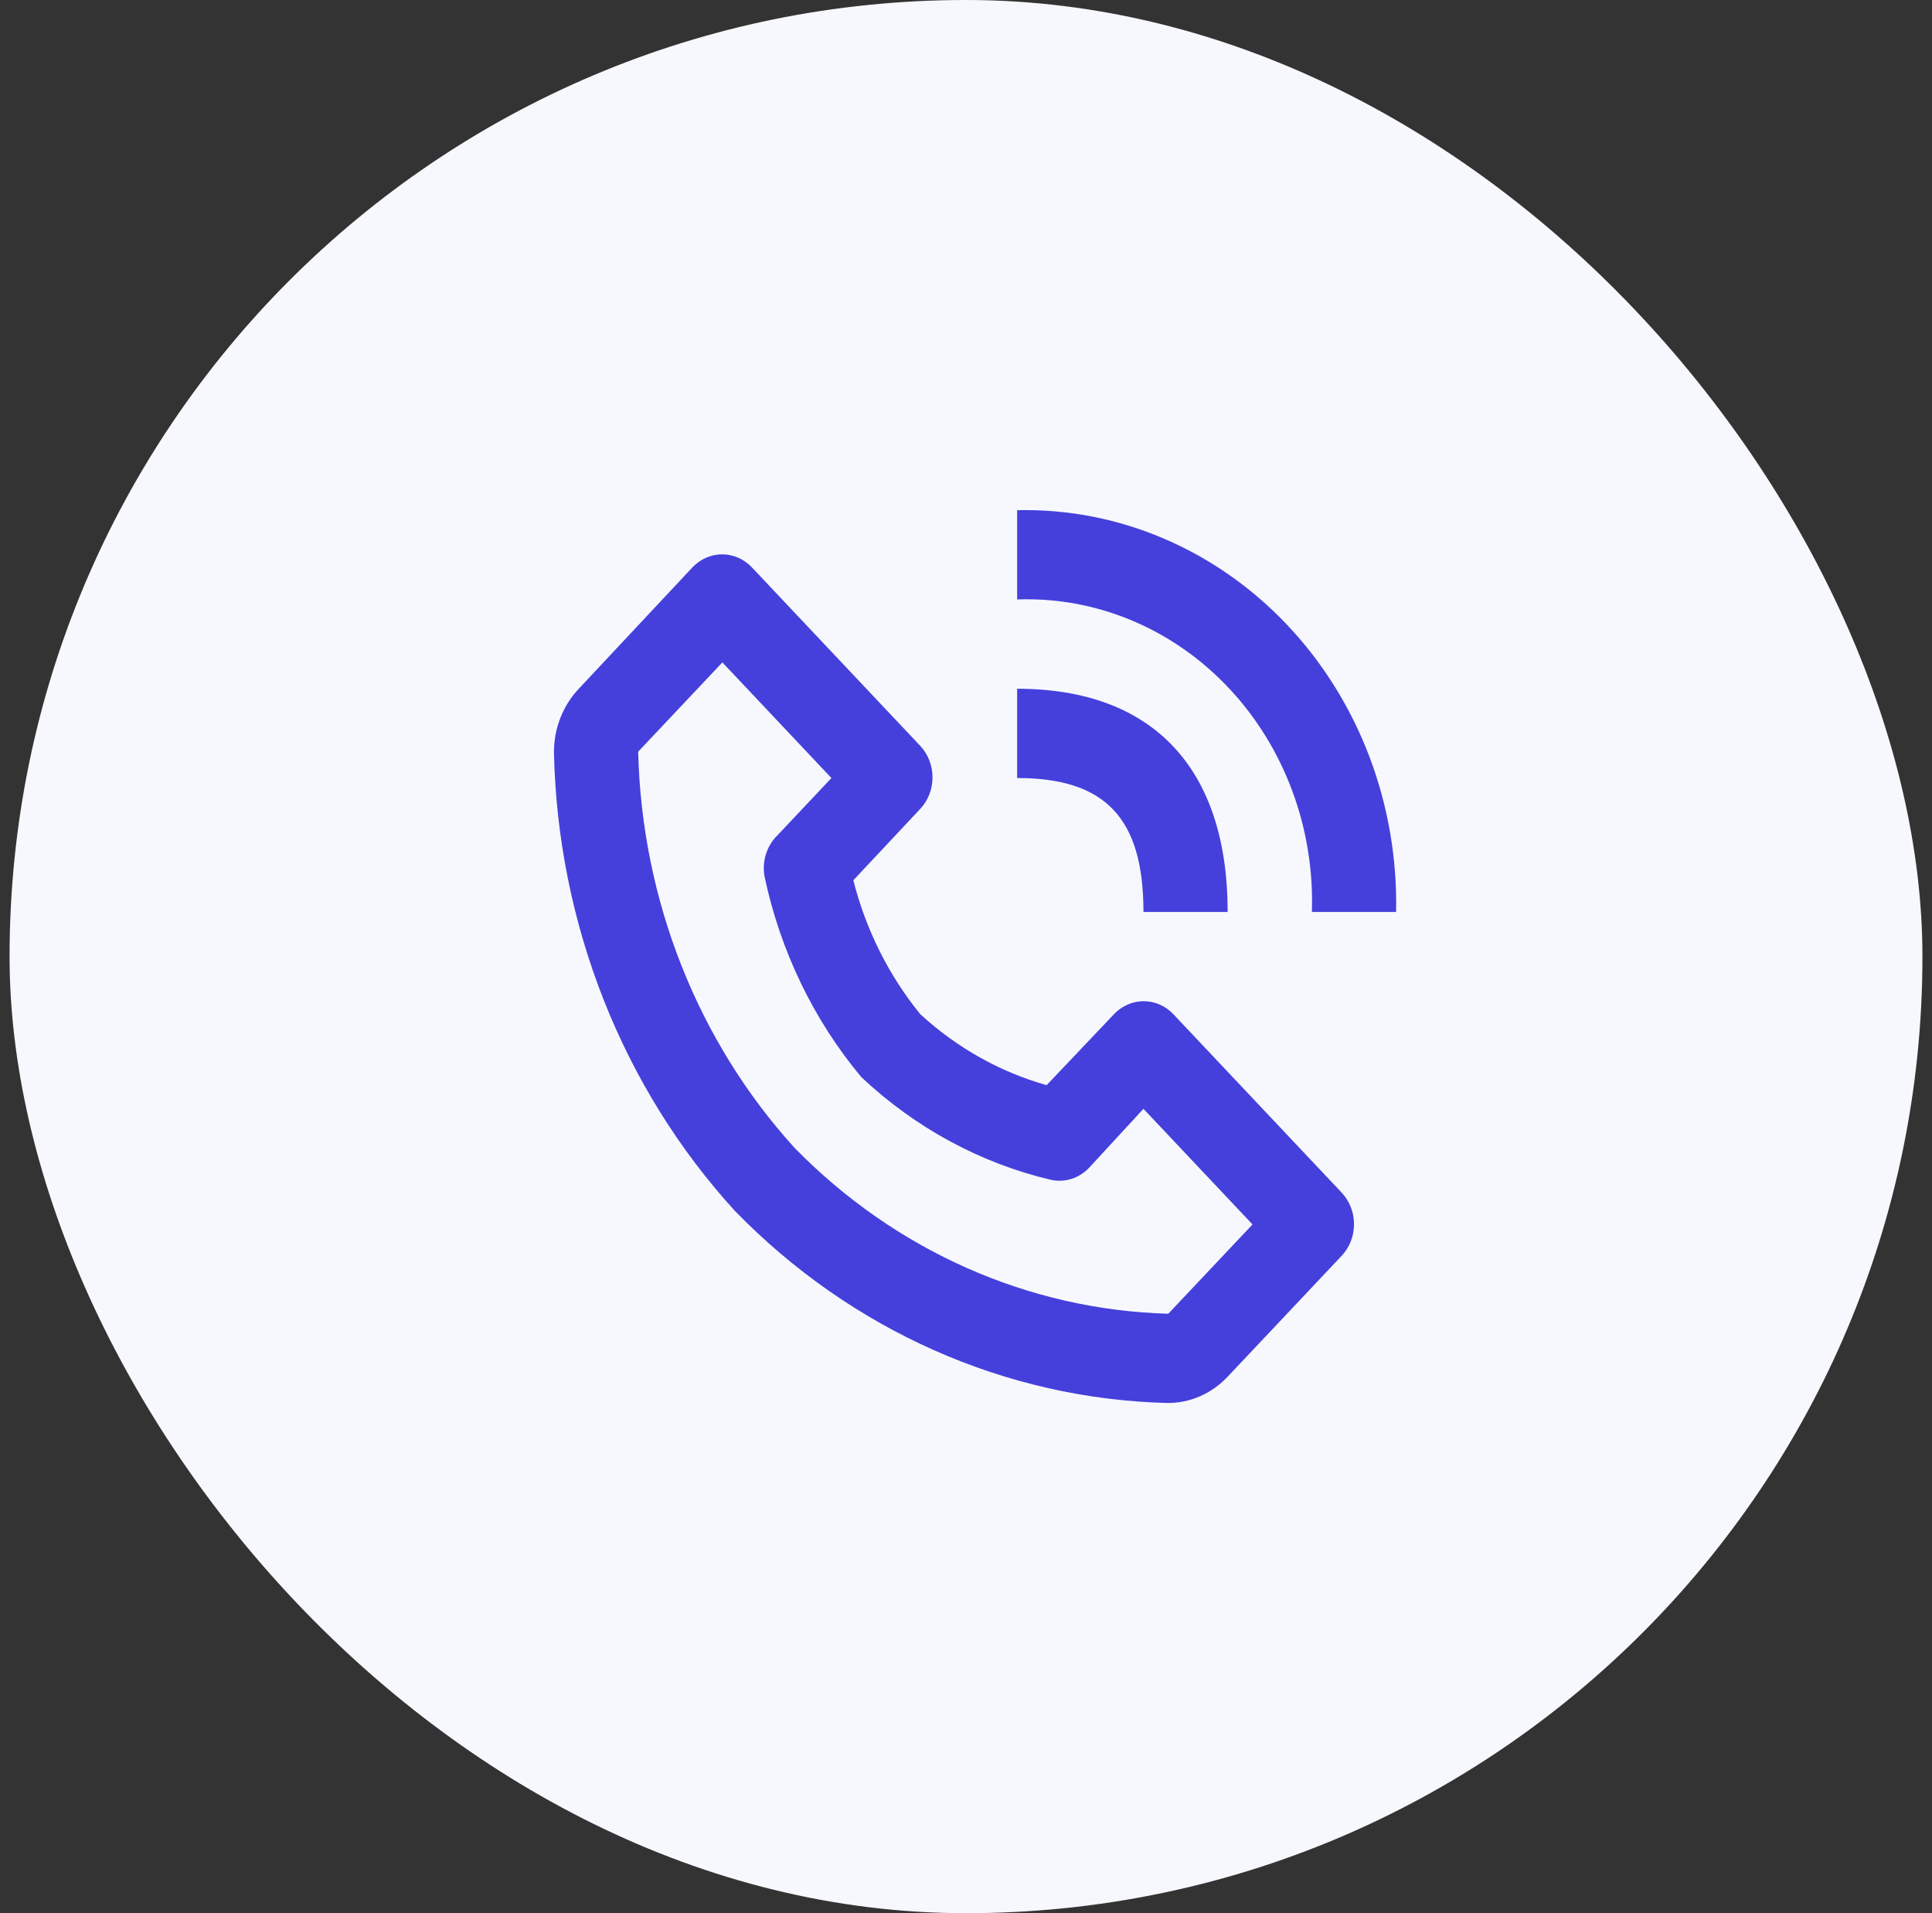 <svg width="101" height="100" viewBox="0 0 101 100" fill="none" xmlns="http://www.w3.org/2000/svg">
<rect x="0" y="0" width="101" height="100" fill="#333333" stroke="none"/>
<rect x="0.5" width="100" height="100" rx="50" fill="#F7F8FE"/>
<path d="M61.031 73.333C61.616 73.337 62.196 73.217 62.736 72.981C63.276 72.744 63.767 72.396 64.179 71.957L70.145 65.633C70.555 65.196 70.785 64.605 70.785 63.988C70.785 63.372 70.555 62.781 70.145 62.343L61.34 53.01C60.927 52.575 60.369 52.331 59.788 52.331C59.206 52.331 58.648 52.575 58.236 53.01L54.714 56.72C52.275 56.031 50.017 54.762 48.11 53.01C46.462 50.985 45.265 48.593 44.61 46.01L48.11 42.277C48.52 41.84 48.75 41.248 48.75 40.632C48.75 40.015 48.52 39.424 48.11 38.987L39.305 29.653C38.892 29.219 38.335 28.975 37.753 28.975C37.172 28.975 36.614 29.219 36.201 29.653L30.258 36C29.843 36.437 29.515 36.957 29.292 37.53C29.069 38.103 28.956 38.717 28.959 39.337C29.159 48.302 32.538 56.858 38.425 63.3C44.502 69.539 52.574 73.122 61.031 73.333ZM37.764 34.623L43.465 40.667L40.626 43.677C40.357 43.944 40.155 44.278 40.04 44.649C39.925 45.02 39.899 45.416 39.965 45.8C40.788 49.697 42.53 53.31 45.028 56.3C47.847 58.952 51.256 60.798 54.934 61.667C55.291 61.746 55.661 61.73 56.011 61.62C56.36 61.51 56.678 61.309 56.937 61.037L59.777 57.957L65.478 64L61.075 68.667C53.775 68.467 46.81 65.379 41.55 60.01C36.472 54.432 33.55 47.039 33.362 39.29L37.764 34.623ZM68.582 47.667H72.984C73.041 44.892 72.568 42.135 71.593 39.559C70.617 36.984 69.16 34.645 67.309 32.683C65.458 30.721 63.251 29.176 60.821 28.142C58.392 27.108 55.79 26.606 53.173 26.667V31.333C55.215 31.258 57.251 31.63 59.152 32.424C61.054 33.218 62.781 34.419 64.226 35.951C65.671 37.483 66.803 39.313 67.553 41.329C68.302 43.344 68.652 45.502 68.582 47.667Z" fill="#4540DB"/>
<path d="M53.173 40.667C57.795 40.667 59.777 42.767 59.777 47.667H64.179C64.179 40.153 60.261 36 53.173 36V40.667Z" fill="#4540DB"/>
</svg>
